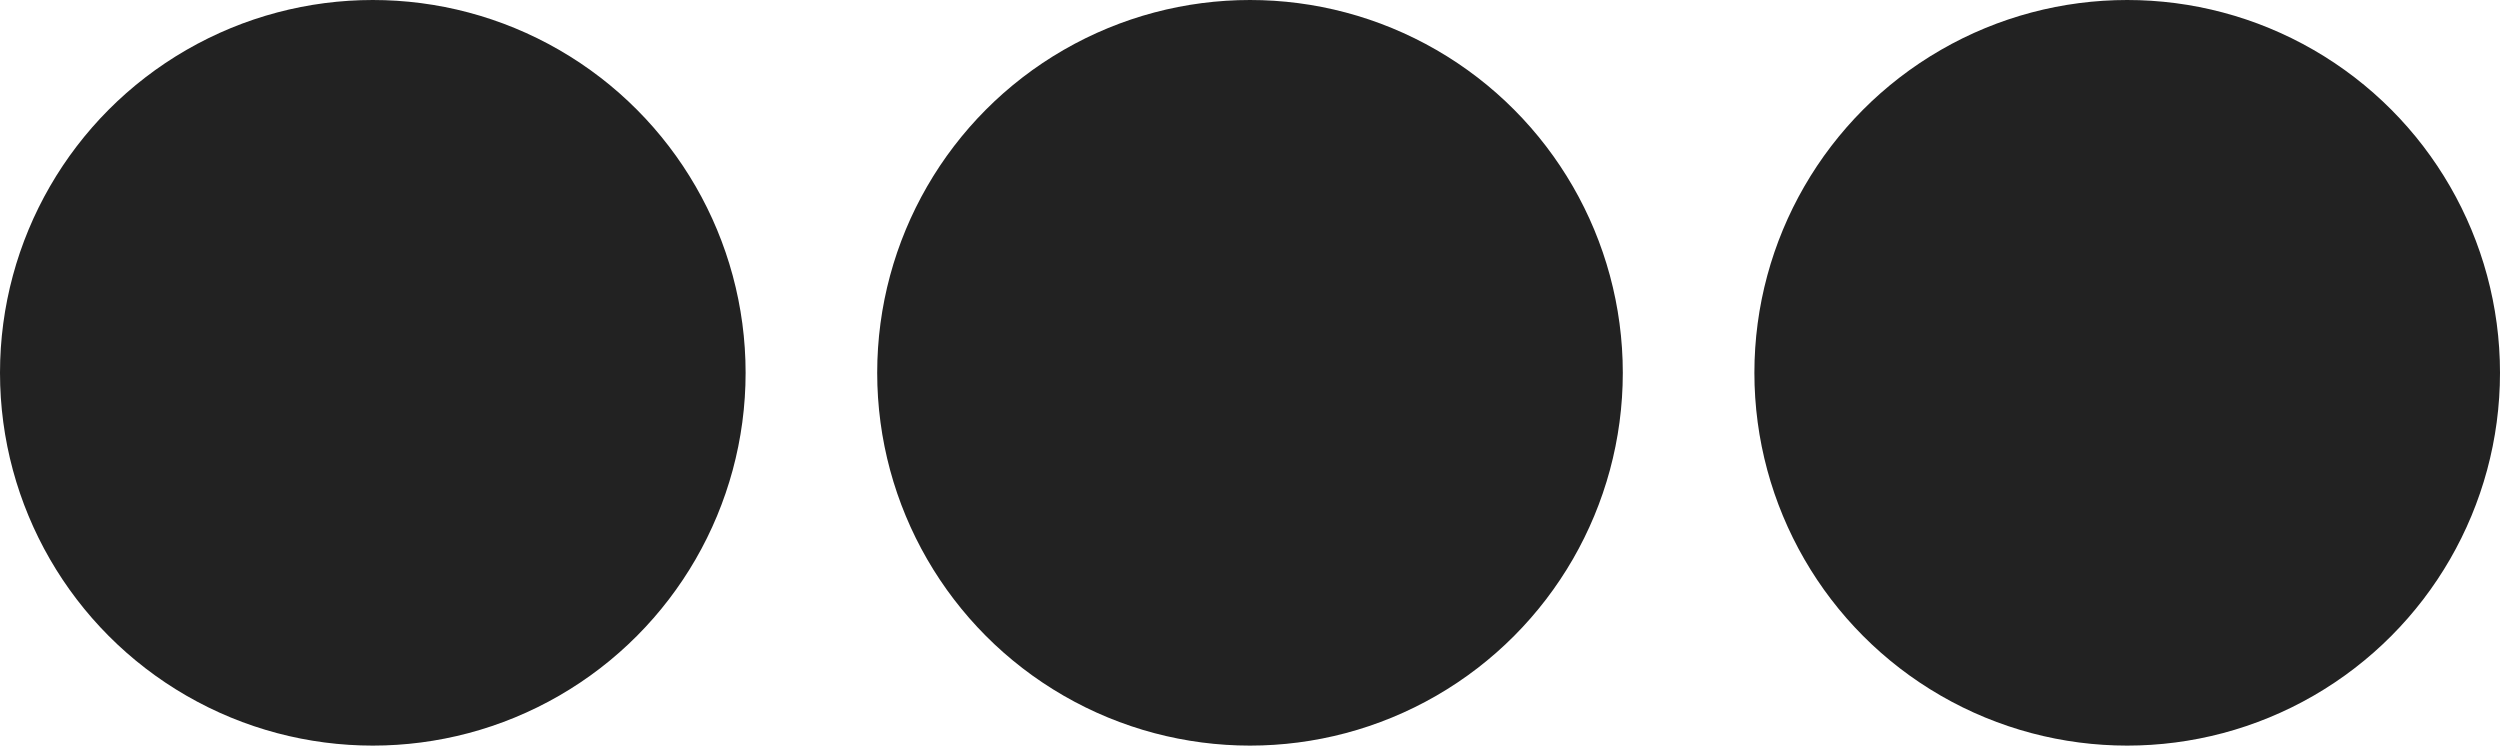 <svg xmlns="http://www.w3.org/2000/svg" viewBox="0 0 96.988 28.926">
  <defs>
    <style>
      .cls-1 {
        fill: #222;
      }
    </style>
  </defs>
  <g id="Symbol_12_1" data-name="Symbol 12 – 1" transform="translate(-303.012 -257.359)">
    <circle id="Ellipse_10" data-name="Ellipse 10" class="cls-1" cx="14.463" cy="14.463" r="14.463" transform="translate(303.012 257.359)"/>
    <circle id="Ellipse_11" data-name="Ellipse 11" class="cls-1" cx="14.463" cy="14.463" r="14.463" transform="translate(337.043 257.359)"/>
    <circle id="Ellipse_12" data-name="Ellipse 12" class="cls-1" cx="14.463" cy="14.463" r="14.463" transform="translate(371.074 257.359)"/>
  </g>
</svg>
